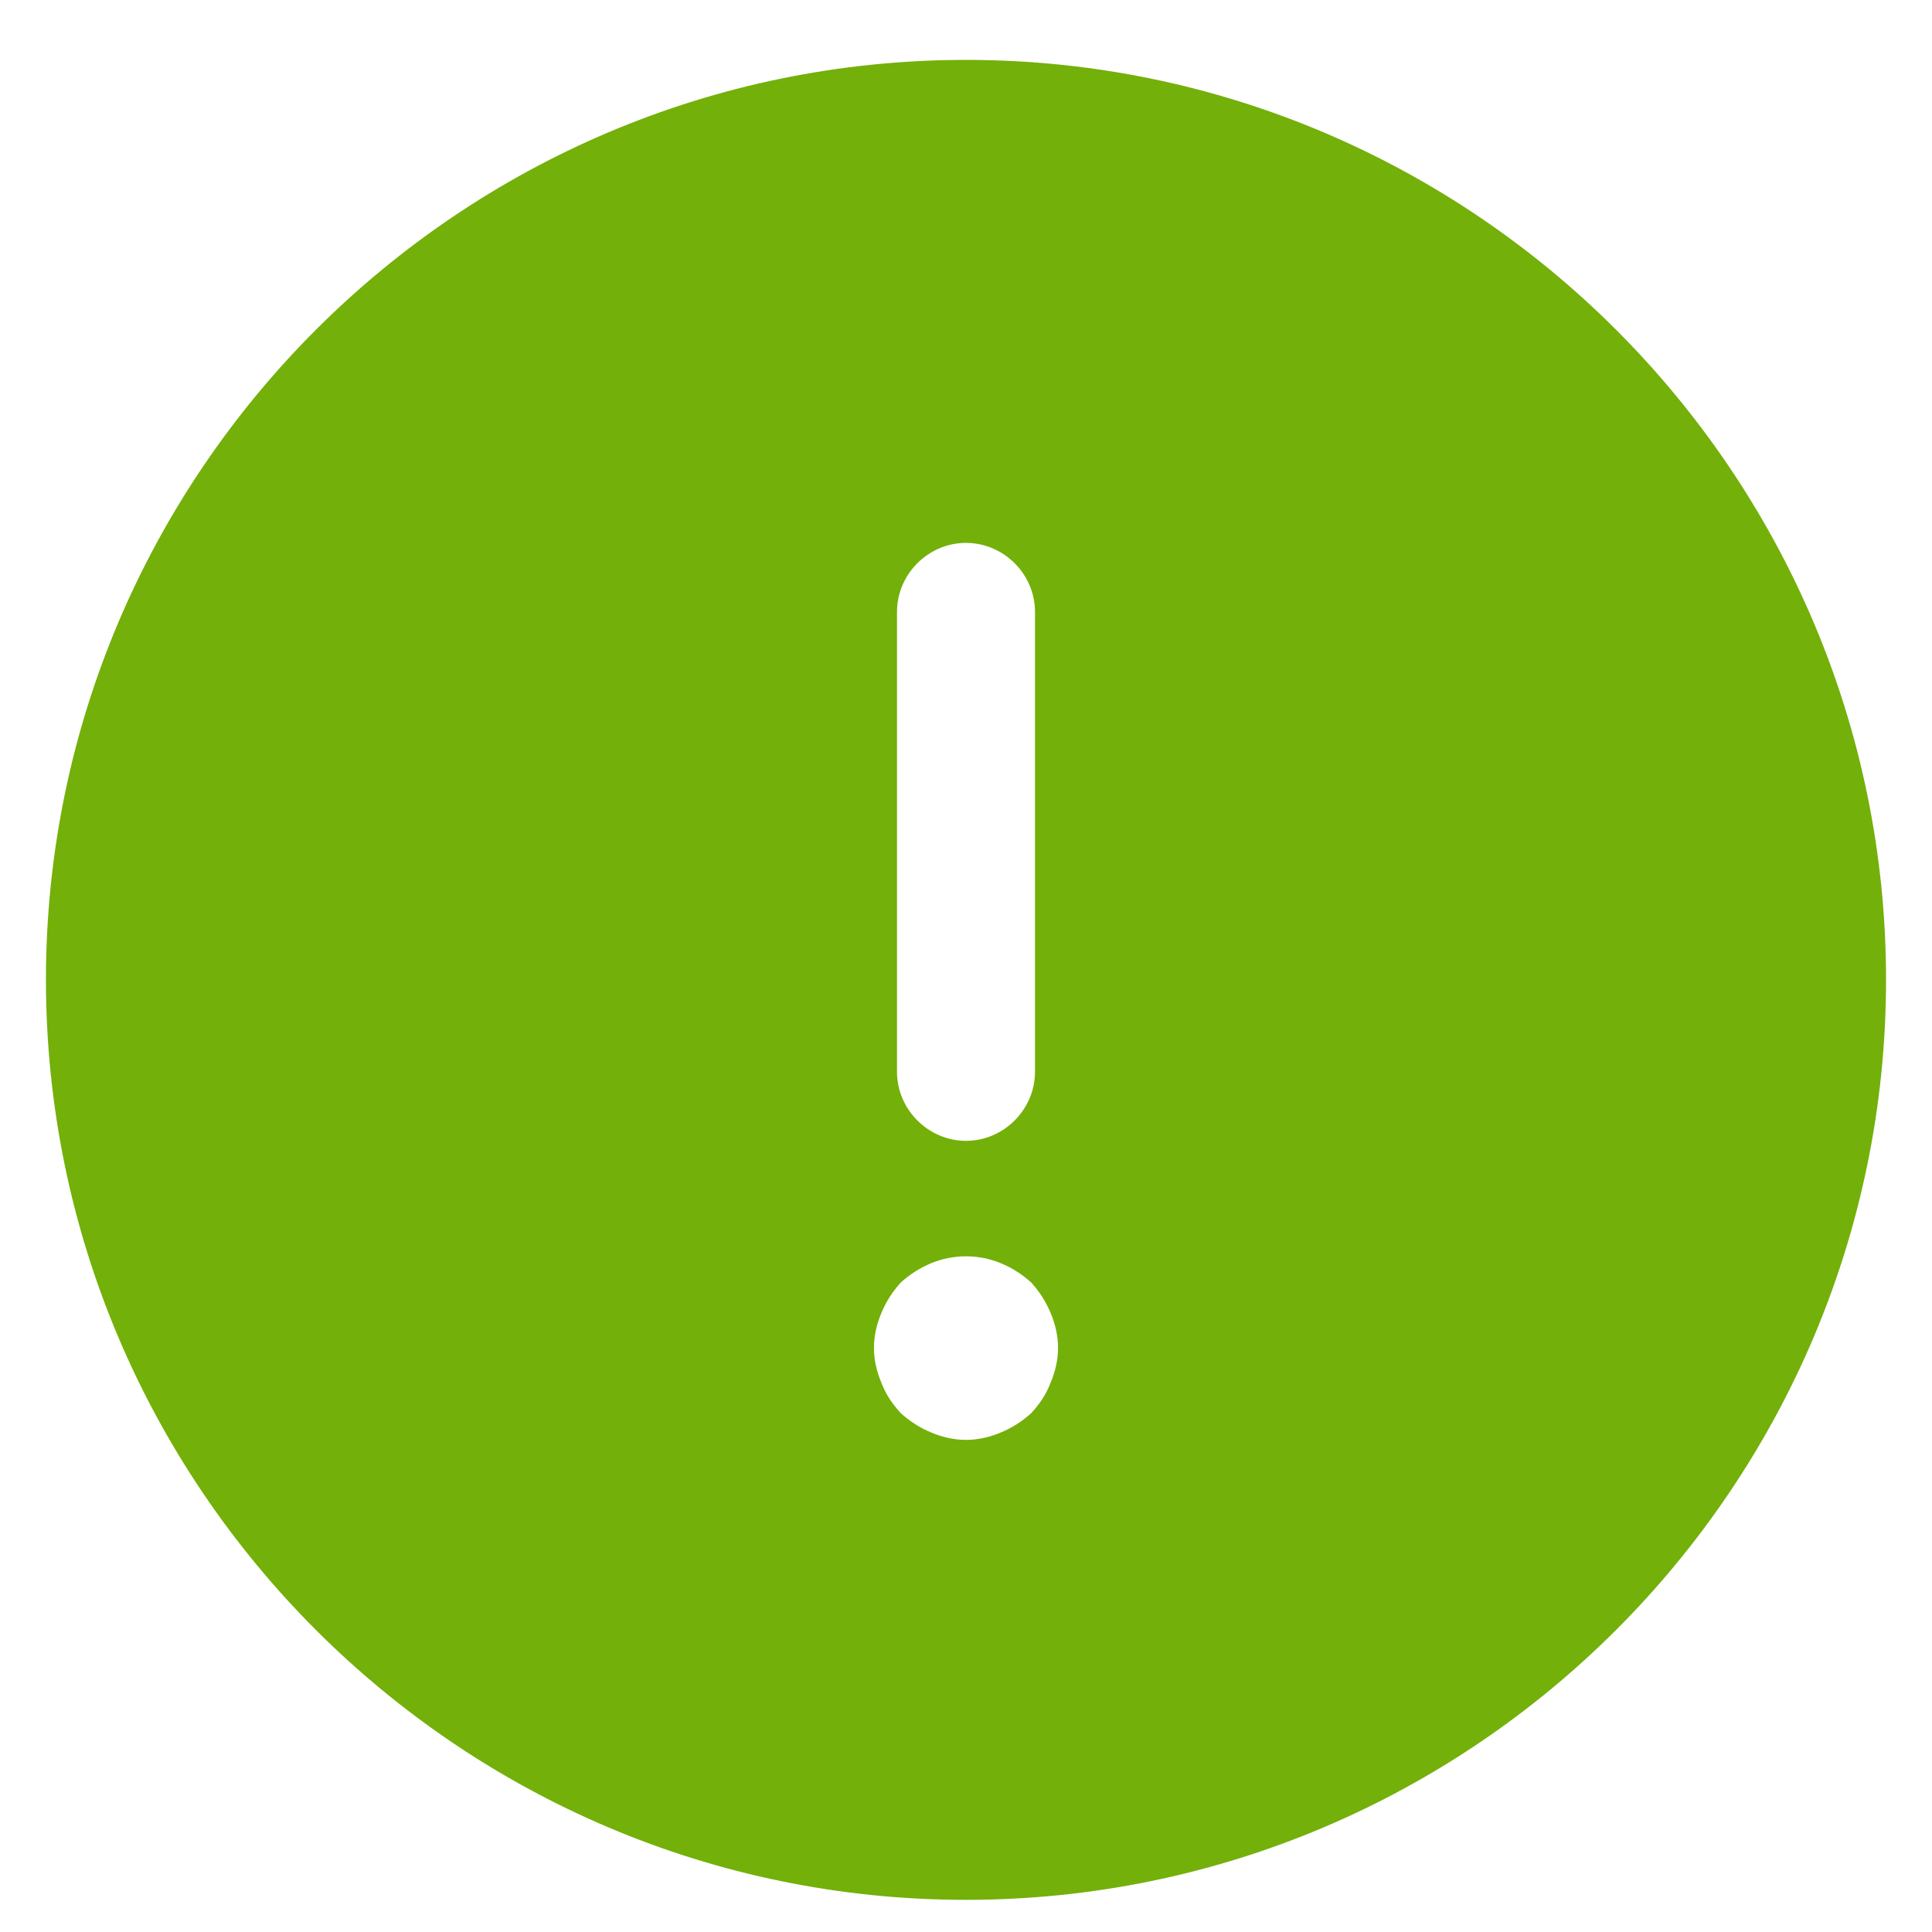 <svg width="14" height="14" viewBox="0 0 14 14" fill="none" xmlns="http://www.w3.org/2000/svg">
<path d="M7 0.434C3.327 0.434 0.333 3.427 0.333 7.1C0.333 10.774 3.327 13.767 7 13.767C10.673 13.767 13.667 10.774 13.667 7.1C13.667 3.427 10.673 0.434 7 0.434ZM6.5 4.434C6.5 4.16 6.727 3.934 7 3.934C7.273 3.934 7.5 4.16 7.5 4.434V7.767C7.5 8.04 7.273 8.267 7 8.267C6.727 8.267 6.5 8.04 6.5 7.767V4.434ZM7.613 10.02C7.58 10.107 7.533 10.174 7.473 10.24C7.407 10.3 7.333 10.347 7.253 10.38C7.173 10.414 7.087 10.434 7 10.434C6.913 10.434 6.827 10.414 6.747 10.38C6.667 10.347 6.593 10.3 6.527 10.24C6.467 10.174 6.42 10.107 6.387 10.02C6.353 9.94 6.333 9.854 6.333 9.767C6.333 9.68 6.353 9.594 6.387 9.514C6.42 9.434 6.467 9.36 6.527 9.294C6.593 9.234 6.667 9.187 6.747 9.154C6.907 9.087 7.093 9.087 7.253 9.154C7.333 9.187 7.407 9.234 7.473 9.294C7.533 9.36 7.58 9.434 7.613 9.514C7.647 9.594 7.667 9.68 7.667 9.767C7.667 9.854 7.647 9.94 7.613 10.02Z" fill="#73B009"/>
</svg>
